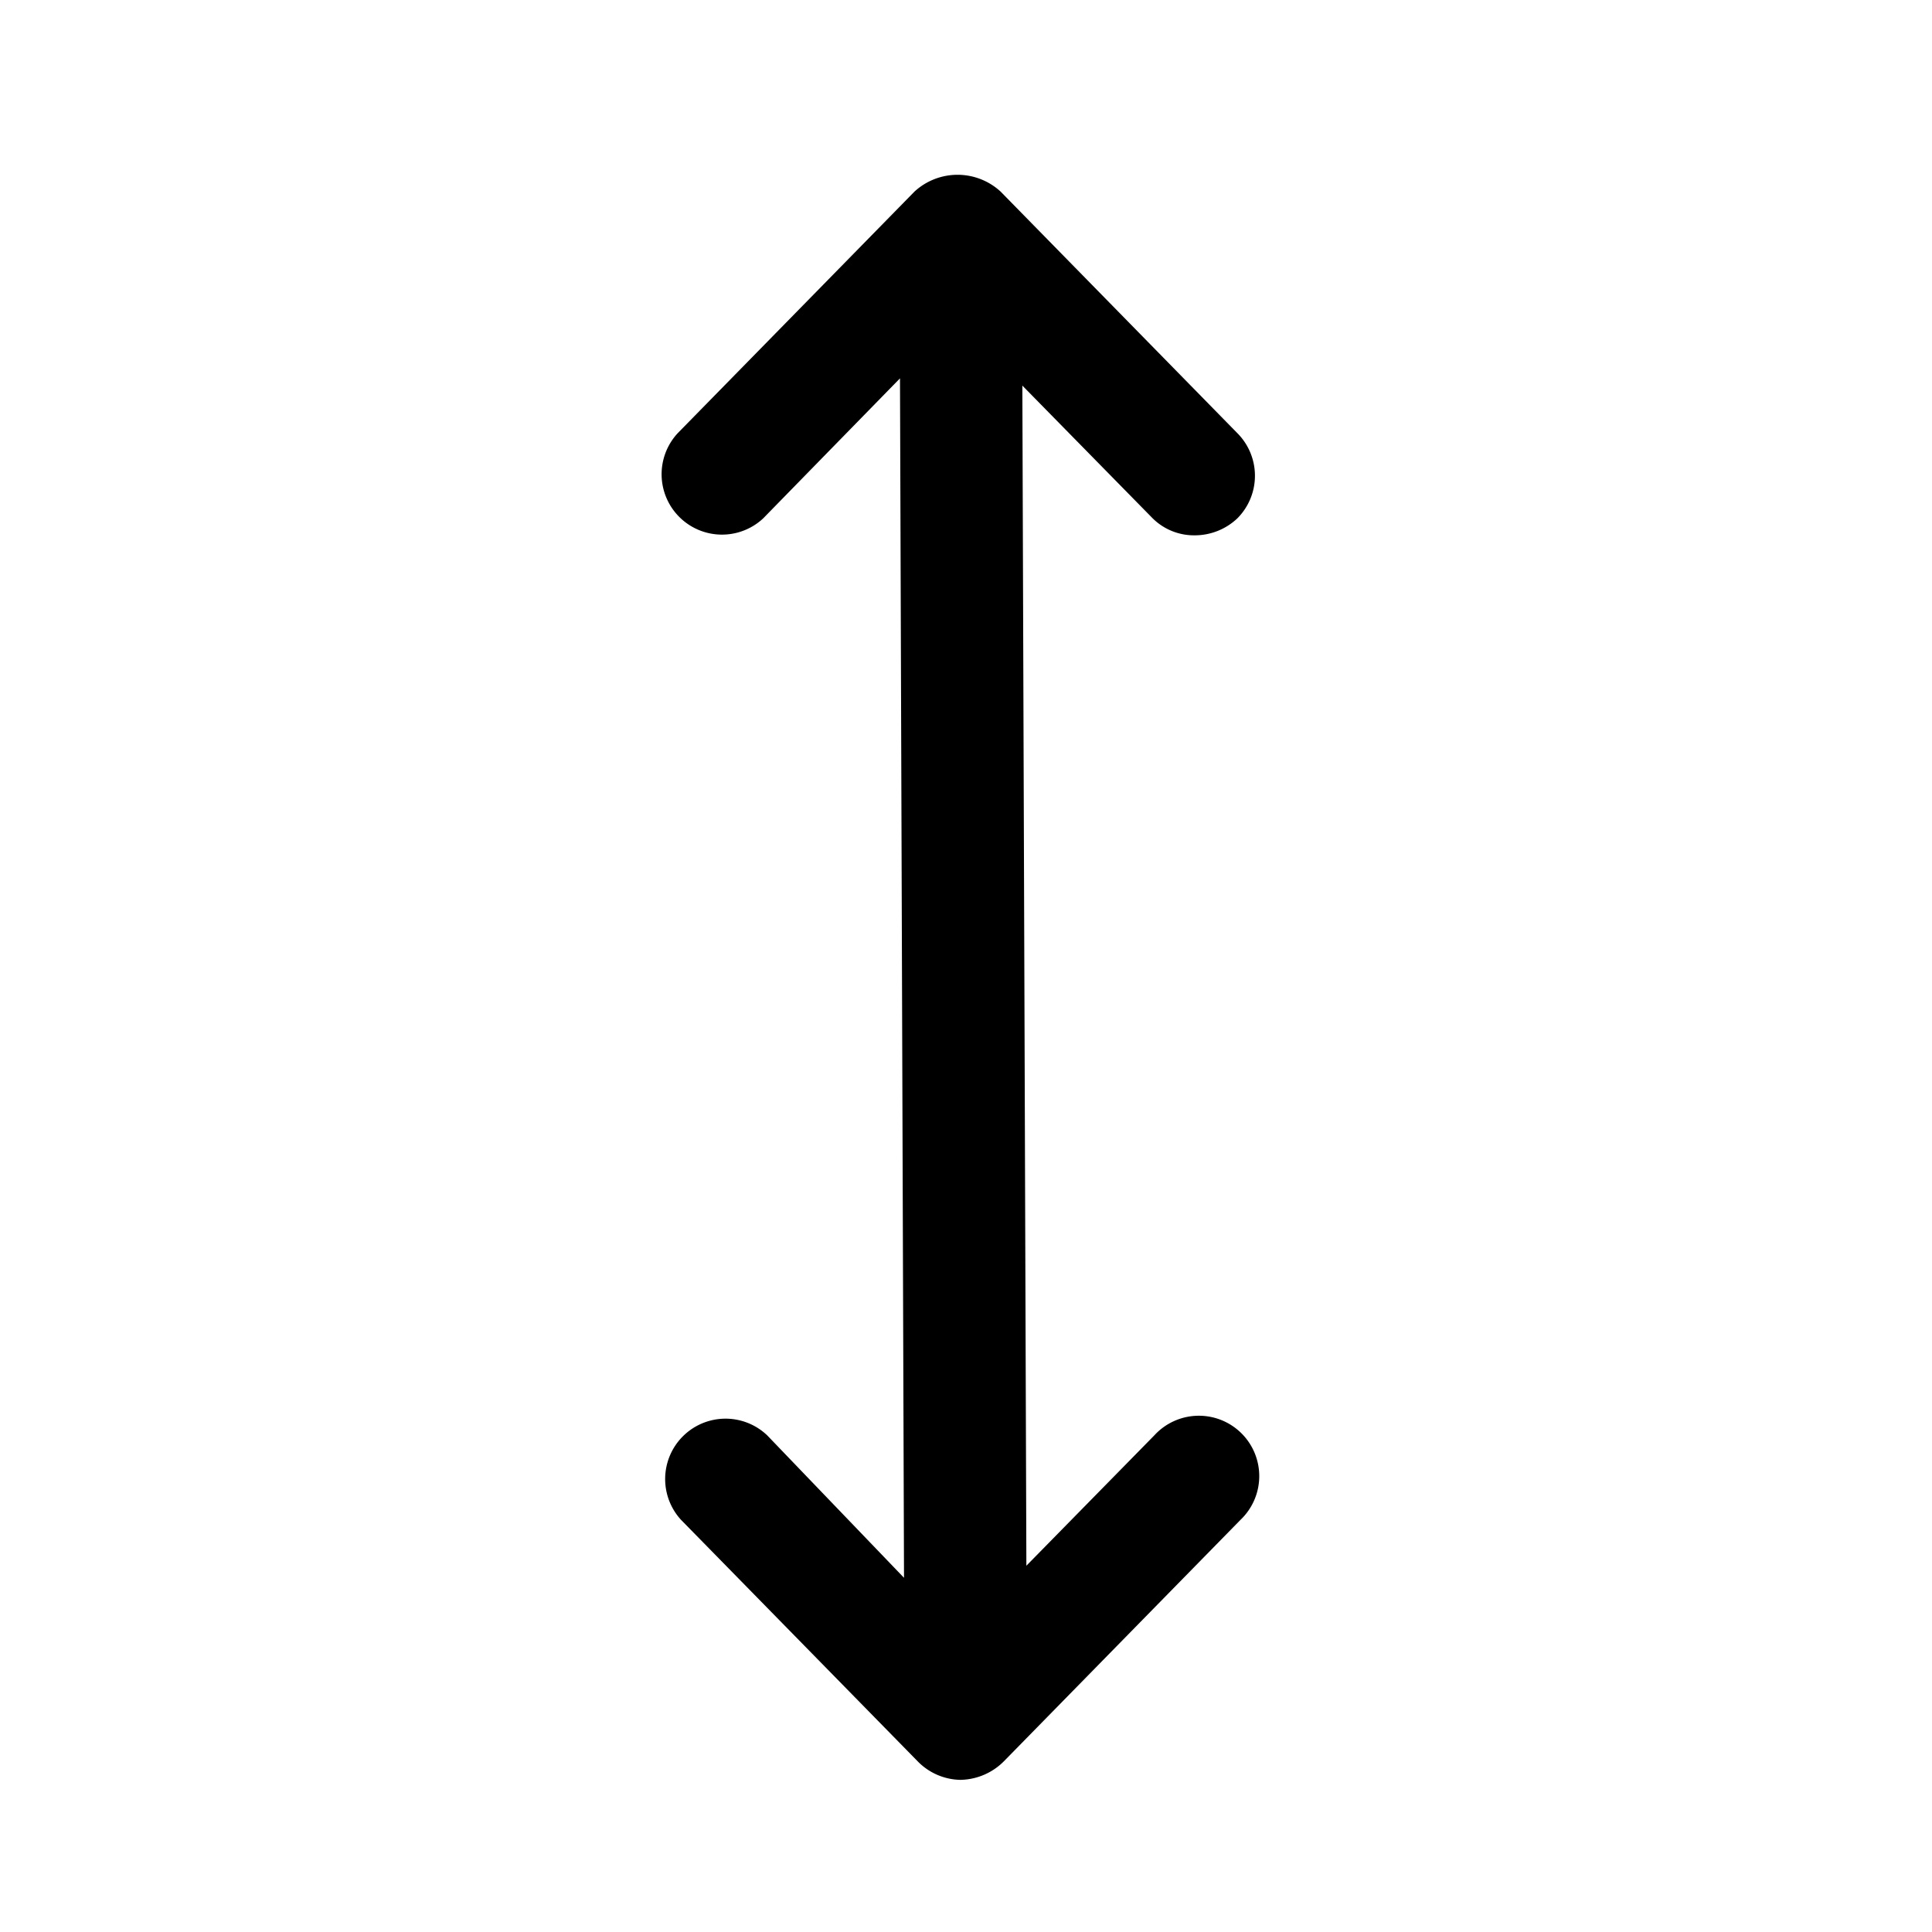 <svg xmlns="http://www.w3.org/2000/svg" width="24" height="24" fill="currentColor" viewBox="0 0 24 24">
  <path d="m14.34 17.83-1.59 1.62-.05-14.66 1.61 1.64a.73.73 0 0 0 .53.22.77.77 0 0 0 .53-.21.75.75 0 0 0 0-1.06l-2.94-3a.79.79 0 0 0-1.07 0l-2.94 3a.75.75 0 0 0 1.06 1.06l1.7-1.74.05 14.9-1.7-1.77a.75.75 0 0 0-1.07 1.05l2.94 3a.76.76 0 0 0 .53.23.78.78 0 0 0 .54-.23l2.94-3a.75.75 0 1 0-1.07-1.05Z"/>
</svg>
